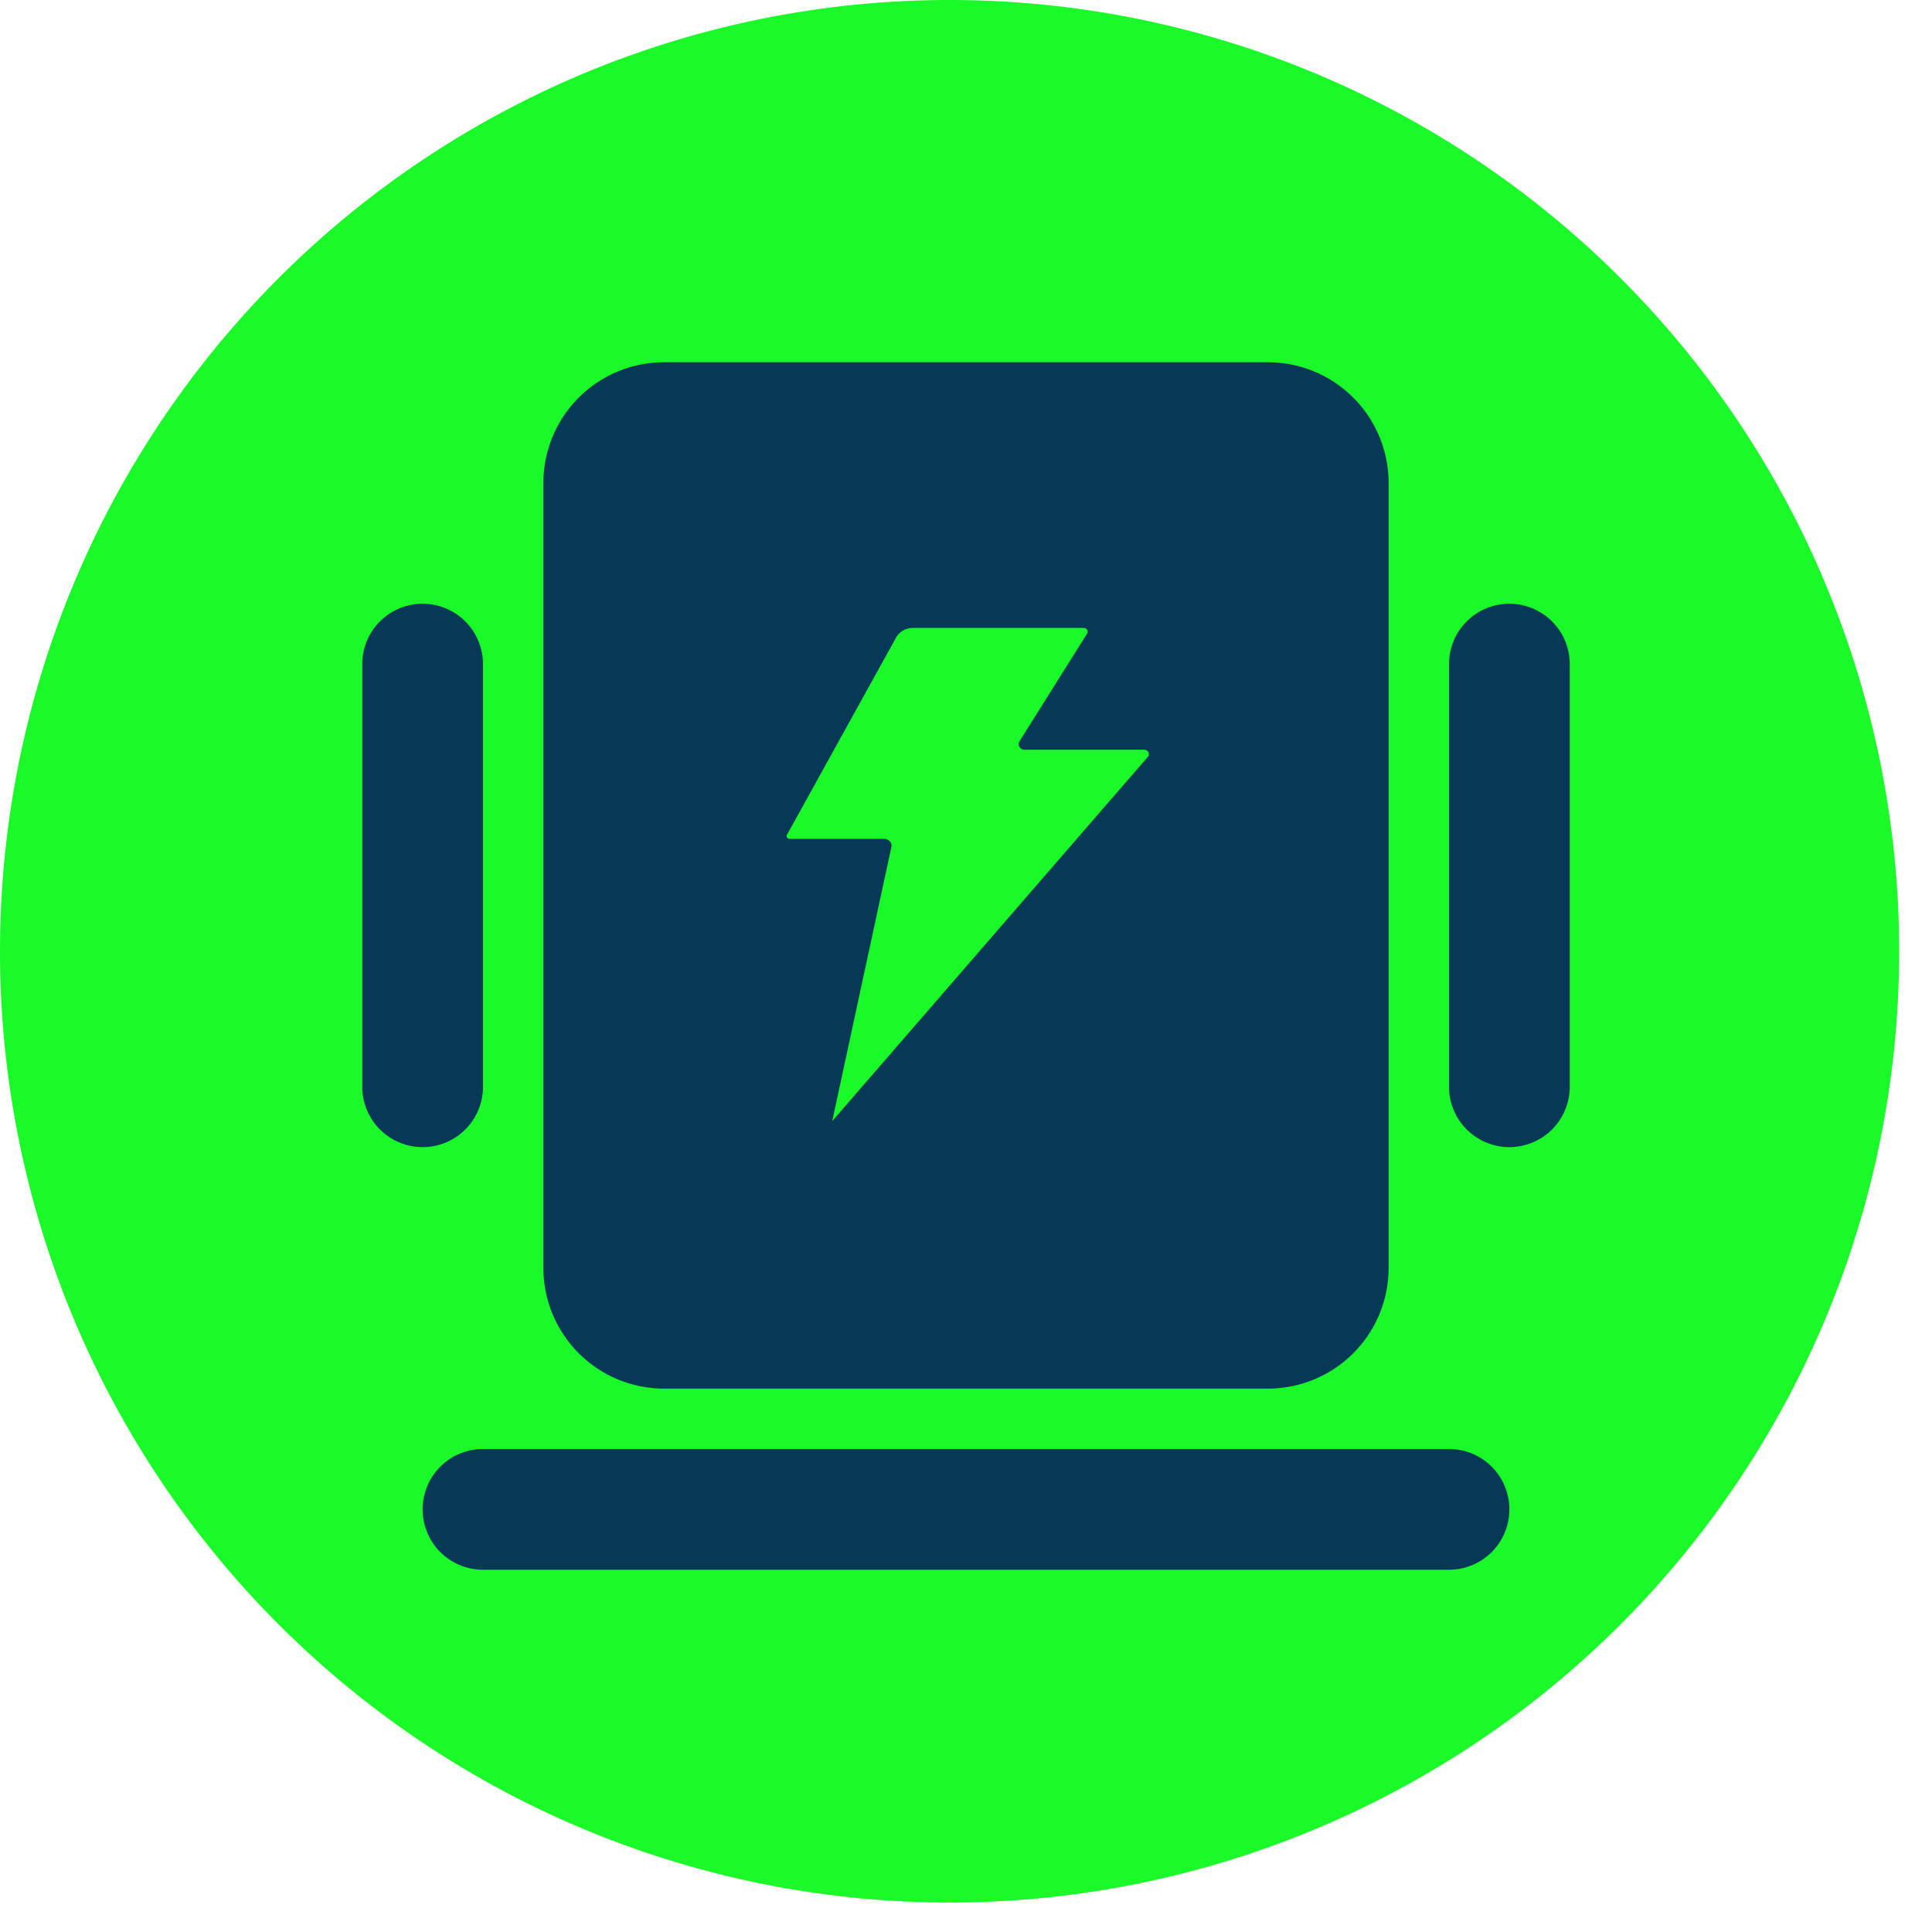 <?xml version="1.0" standalone="no"?><!DOCTYPE svg PUBLIC "-//W3C//DTD SVG 1.1//EN" "http://www.w3.org/Graphics/SVG/1.1/DTD/svg11.dtd"><svg t="1631160460343" class="icon" viewBox="0 0 1024 1024" version="1.1" xmlns="http://www.w3.org/2000/svg" p-id="14491" xmlns:xlink="http://www.w3.org/1999/xlink" width="128" height="128"><defs><style type="text/css"></style></defs><path d="M0 504.192a504.192 503.296 90 1 0 1006.592 0 504.192 503.296 90 1 0-1006.592 0Z" fill="#1afa29" p-id="14492" data-spm-anchor-id="a313x.7781069.0.i28" class="selected"></path><path d="M672 192a64 64 0 0 1 64 64v416a64 64 0 0 1-64 64h-320a64 64 0 0 1-64-64V256a64 64 0 0 1 64-64zM574.336 332.8h-90.24c-3.84 0-7.424 1.92-9.152 5.12l-57.856 104.576c-0.512 0.96 0.256 2.112 1.408 2.112h50.112c2.496 0 4.352 2.112 3.84 4.352l-31.36 145.28 167.296-193.088c1.28-1.536 0.128-3.776-1.92-3.776h-63.36c-2.432 0-3.968-2.432-2.752-4.48l35.84-57.088c0.896-1.28-0.192-3.008-1.92-3.008zM256 768h512a32 32 0 0 1 0 64H256a32 32 0 0 1 0-64z m544-448a32 32 0 0 1 32 32V576a32 32 0 0 1-64 0V352a32 32 0 0 1 32-32z m-576 0a32 32 0 0 1 32 32V576a32 32 0 1 1-64 0V352a32 32 0 0 1 32-32z" fill="#063858" p-id="14493"></path></svg>